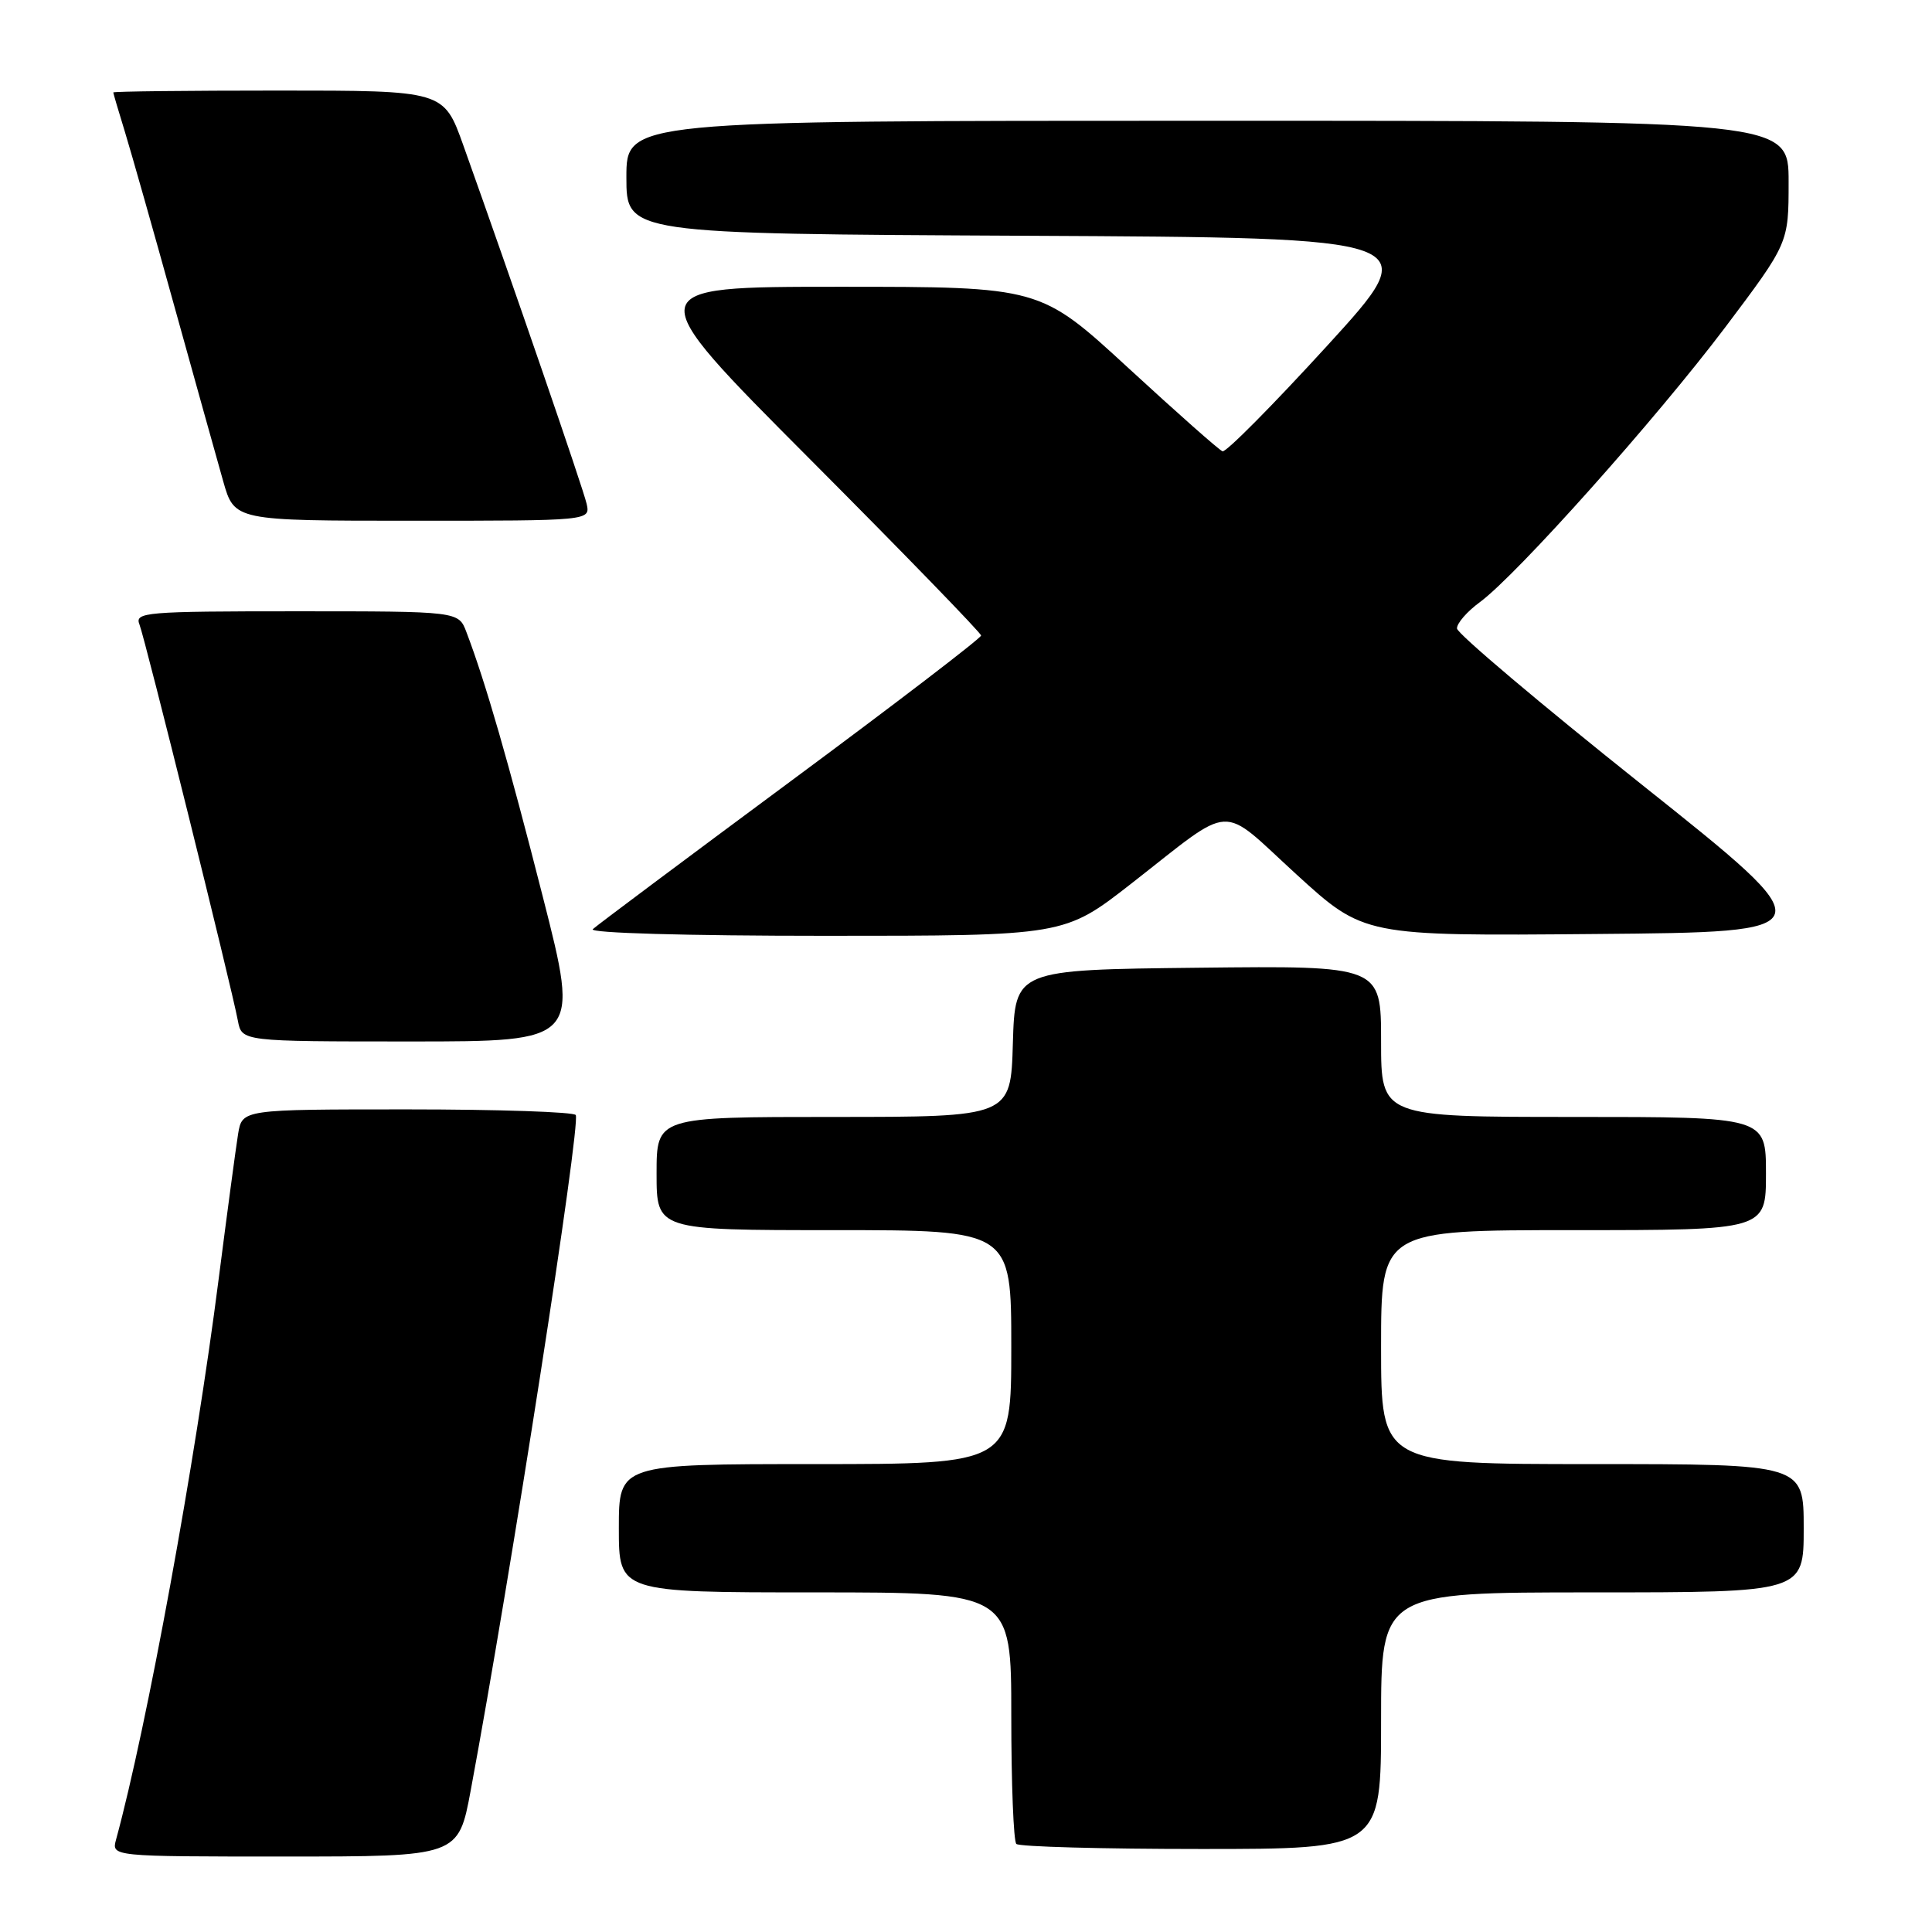 <?xml version="1.0" encoding="UTF-8" standalone="no"?>
<!DOCTYPE svg PUBLIC "-//W3C//DTD SVG 1.1//EN" "http://www.w3.org/Graphics/SVG/1.1/DTD/svg11.dtd" >
<svg xmlns="http://www.w3.org/2000/svg" xmlns:xlink="http://www.w3.org/1999/xlink" version="1.1" viewBox="0 0 256 256">
 <g >
 <path fill="currentColor"
d=" M 62.37 237.25 C 67.69 208.68 76.97 149.00 76.29 147.75 C 76.07 147.34 66.03 147.00 53.99 147.00 C 32.09 147.00 32.09 147.00 31.55 150.25 C 31.26 152.04 30.10 160.70 28.97 169.50 C 25.88 193.73 19.47 228.76 15.38 243.75 C 14.77 246.00 14.77 246.00 37.75 246.00 C 60.74 246.00 60.74 246.00 62.37 237.25 Z  M 183.00 228.00 C 183.00 211.00 183.00 211.00 211.00 211.00 C 239.00 211.00 239.00 211.00 239.00 202.50 C 239.00 194.00 239.00 194.00 211.00 194.00 C 183.00 194.00 183.00 194.00 183.00 178.50 C 183.00 163.00 183.00 163.00 208.50 163.00 C 234.00 163.00 234.00 163.00 234.00 155.50 C 234.00 148.00 234.00 148.00 208.50 148.00 C 183.00 148.00 183.00 148.00 183.00 137.98 C 183.00 127.96 183.00 127.96 158.75 128.23 C 134.50 128.50 134.50 128.50 134.21 138.25 C 133.93 148.00 133.93 148.00 110.46 148.00 C 87.00 148.00 87.00 148.00 87.00 155.50 C 87.00 163.00 87.00 163.00 110.50 163.00 C 134.00 163.00 134.00 163.00 134.00 178.50 C 134.00 194.00 134.00 194.00 108.00 194.00 C 82.00 194.00 82.00 194.00 82.00 202.50 C 82.00 211.00 82.00 211.00 108.00 211.00 C 134.00 211.00 134.00 211.00 134.00 227.33 C 134.00 236.32 134.30 243.97 134.67 244.33 C 135.03 244.70 146.06 245.00 159.17 245.00 C 183.00 245.00 183.00 245.00 183.00 228.00 Z  M 71.93 118.84 C 67.39 101.01 64.34 90.41 61.80 83.75 C 60.76 81.00 60.76 81.00 39.27 81.00 C 19.21 81.00 17.83 81.12 18.48 82.75 C 19.22 84.61 30.65 130.62 31.52 135.25 C 32.04 138.00 32.04 138.00 54.42 138.00 C 76.81 138.00 76.81 138.00 71.93 118.84 Z  M 149.89 117.09 C 163.74 106.28 161.44 106.41 171.76 115.84 C 180.73 124.03 180.73 124.03 211.40 123.76 C 242.07 123.50 242.07 123.50 217.59 104.00 C 204.13 93.28 193.09 83.95 193.06 83.28 C 193.02 82.61 194.39 81.03 196.10 79.78 C 201.03 76.14 219.45 55.50 228.61 43.36 C 237.00 32.21 237.00 32.21 237.00 24.11 C 237.00 16.00 237.00 16.00 160.00 16.00 C 83.00 16.00 83.00 16.00 83.00 23.49 C 83.00 30.98 83.00 30.98 135.97 31.24 C 188.93 31.50 188.93 31.50 175.87 45.80 C 168.68 53.67 162.44 59.97 161.99 59.80 C 161.54 59.64 155.92 54.66 149.50 48.75 C 137.82 38.00 137.82 38.00 111.19 38.00 C 84.56 38.00 84.56 38.00 107.28 60.80 C 119.78 73.34 130.00 83.88 130.00 84.21 C 130.00 84.55 118.64 93.25 104.75 103.53 C 90.86 113.82 79.07 122.63 78.55 123.12 C 78.00 123.63 90.98 124.00 109.31 124.00 C 141.03 124.00 141.03 124.00 149.89 117.09 Z  M 77.73 66.75 C 77.27 64.71 67.88 37.43 61.39 19.25 C 58.80 12.00 58.80 12.00 36.90 12.00 C 24.85 12.00 15.00 12.11 15.01 12.25 C 15.02 12.39 15.71 14.75 16.56 17.50 C 17.40 20.25 20.34 30.60 23.08 40.50 C 25.83 50.40 28.75 60.86 29.57 63.75 C 31.06 69.00 31.06 69.00 54.64 69.00 C 78.23 69.00 78.23 69.00 77.73 66.75 Z "/>
</g>
</svg>